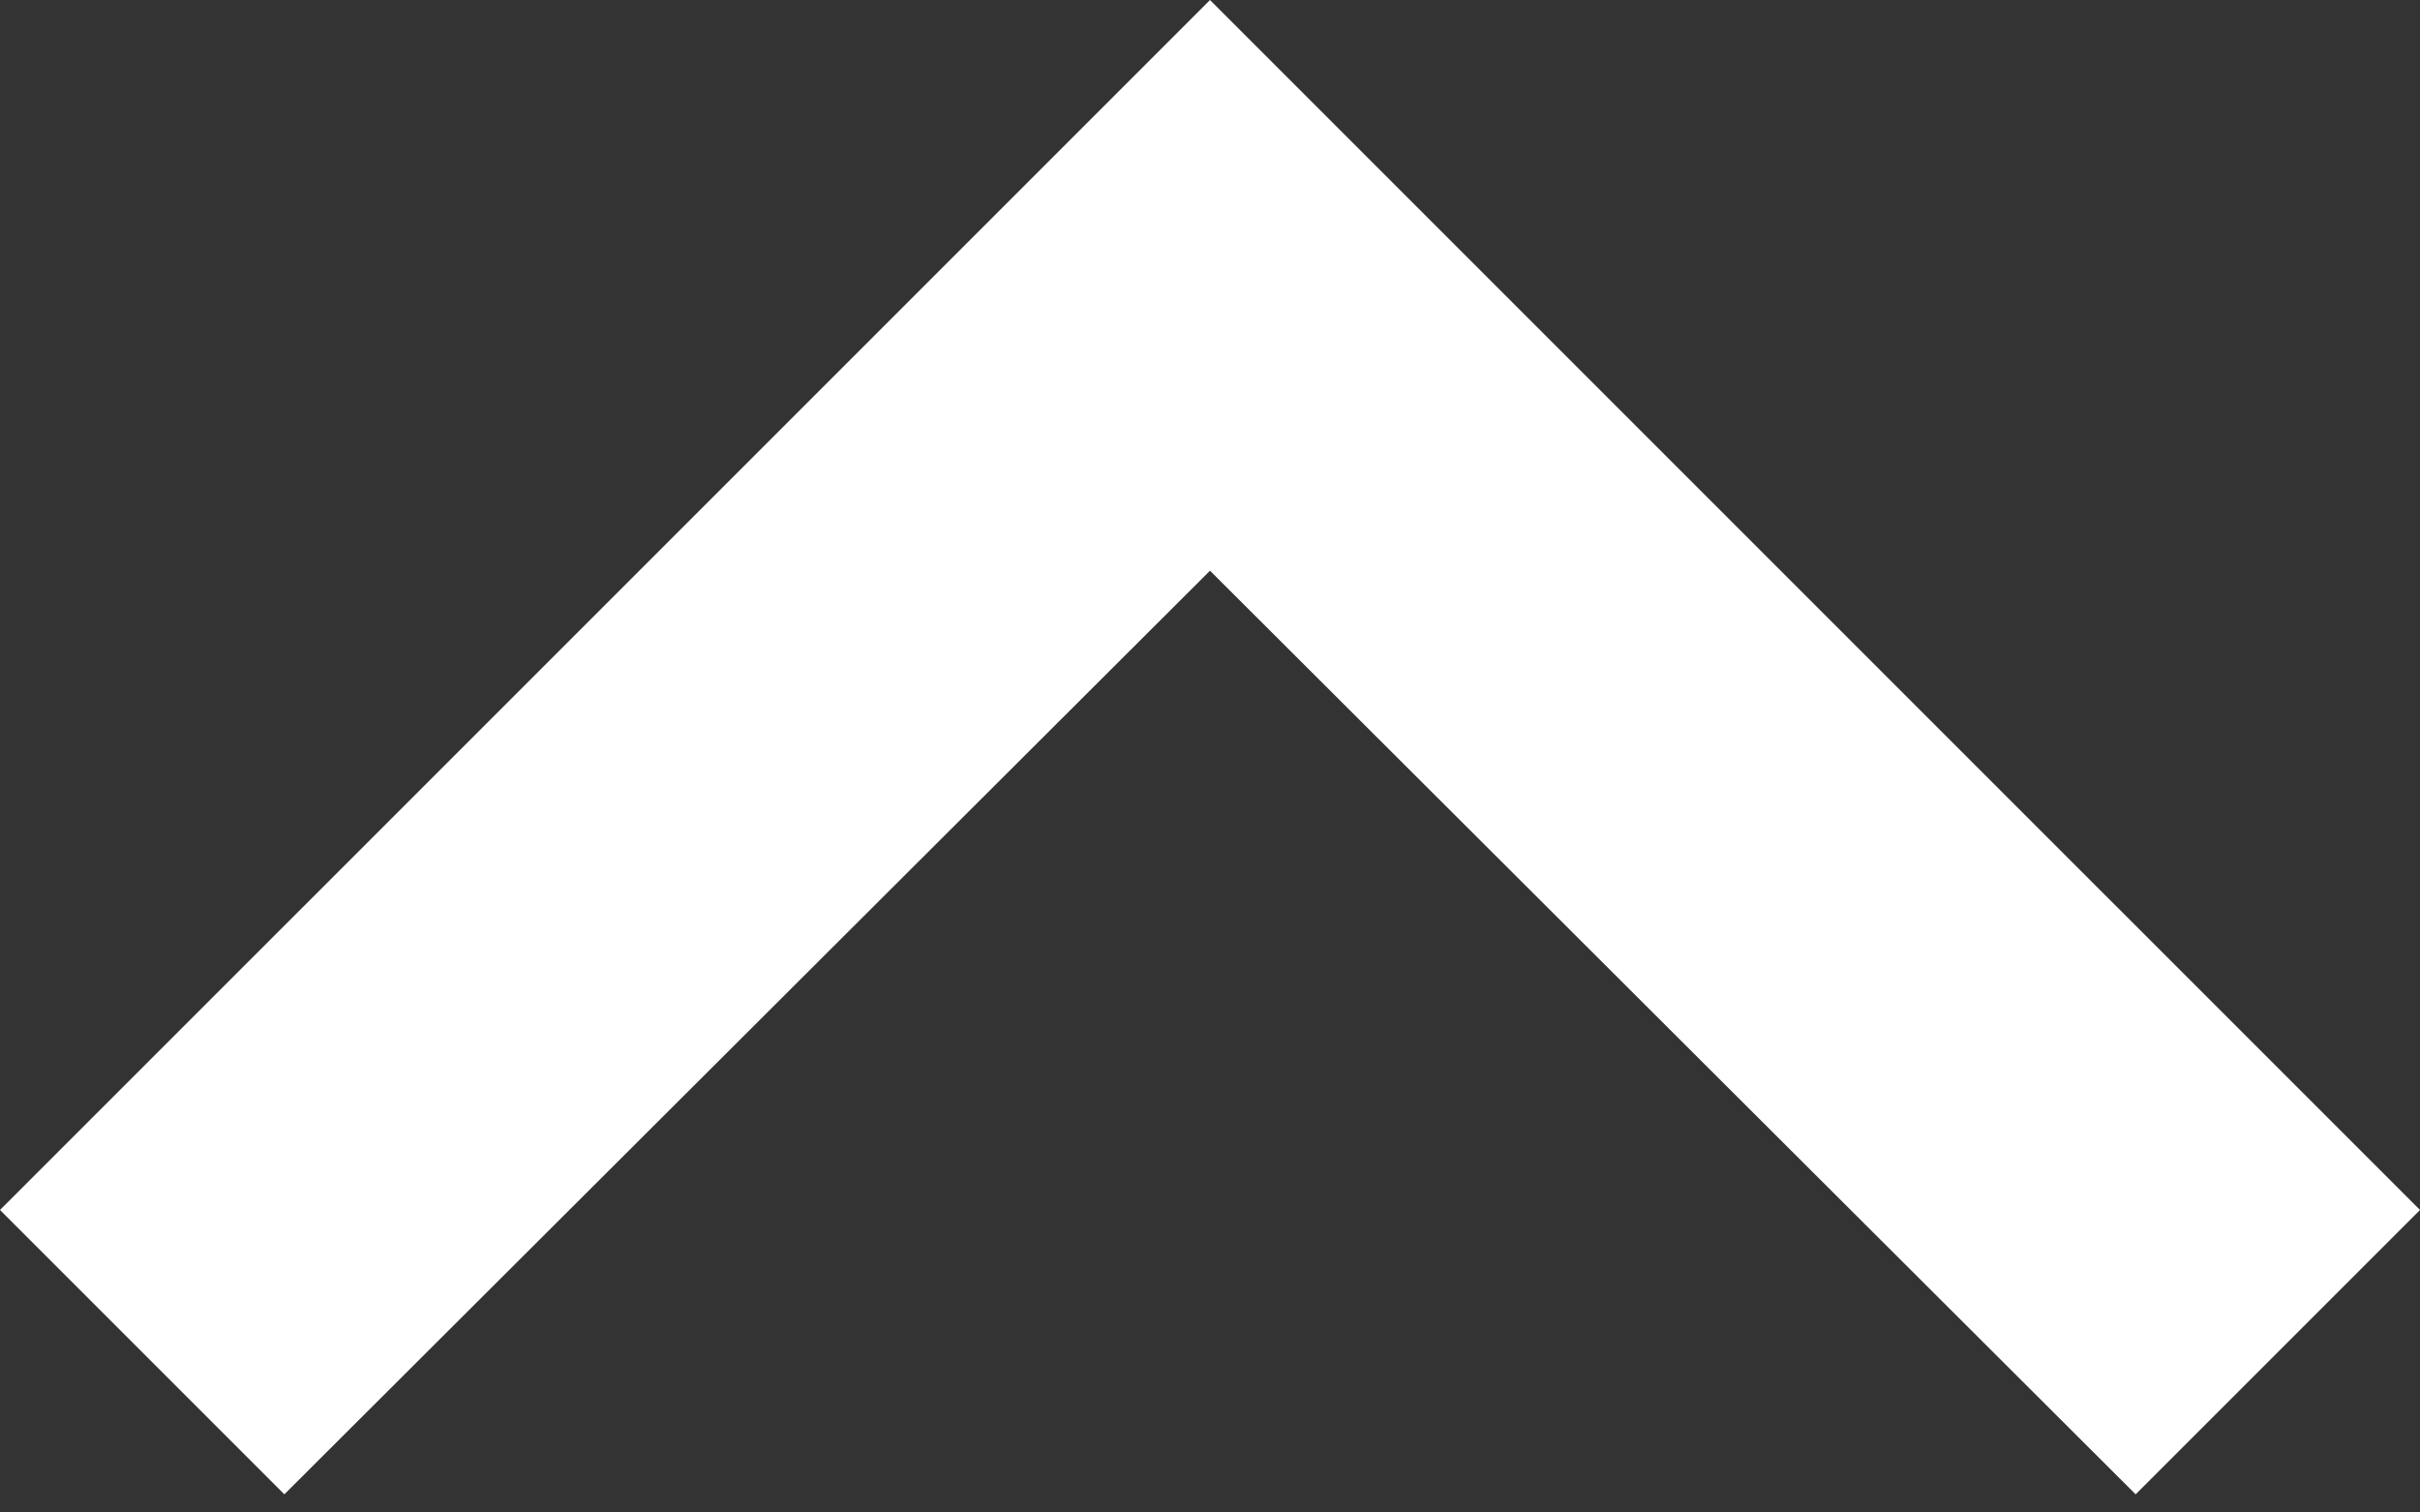 <svg width="24" height="15" viewBox="0 0 24 15" fill="none" xmlns="http://www.w3.org/2000/svg">
<rect x="0" y="0" width="24" height="15" fill="#333333" stroke="none"/>
<path d="M2.82 14.82L12 5.66L21.18 14.82L24 12L12 6.86646e-05L0 12L2.82 14.82Z" fill="white"/>
</svg>
